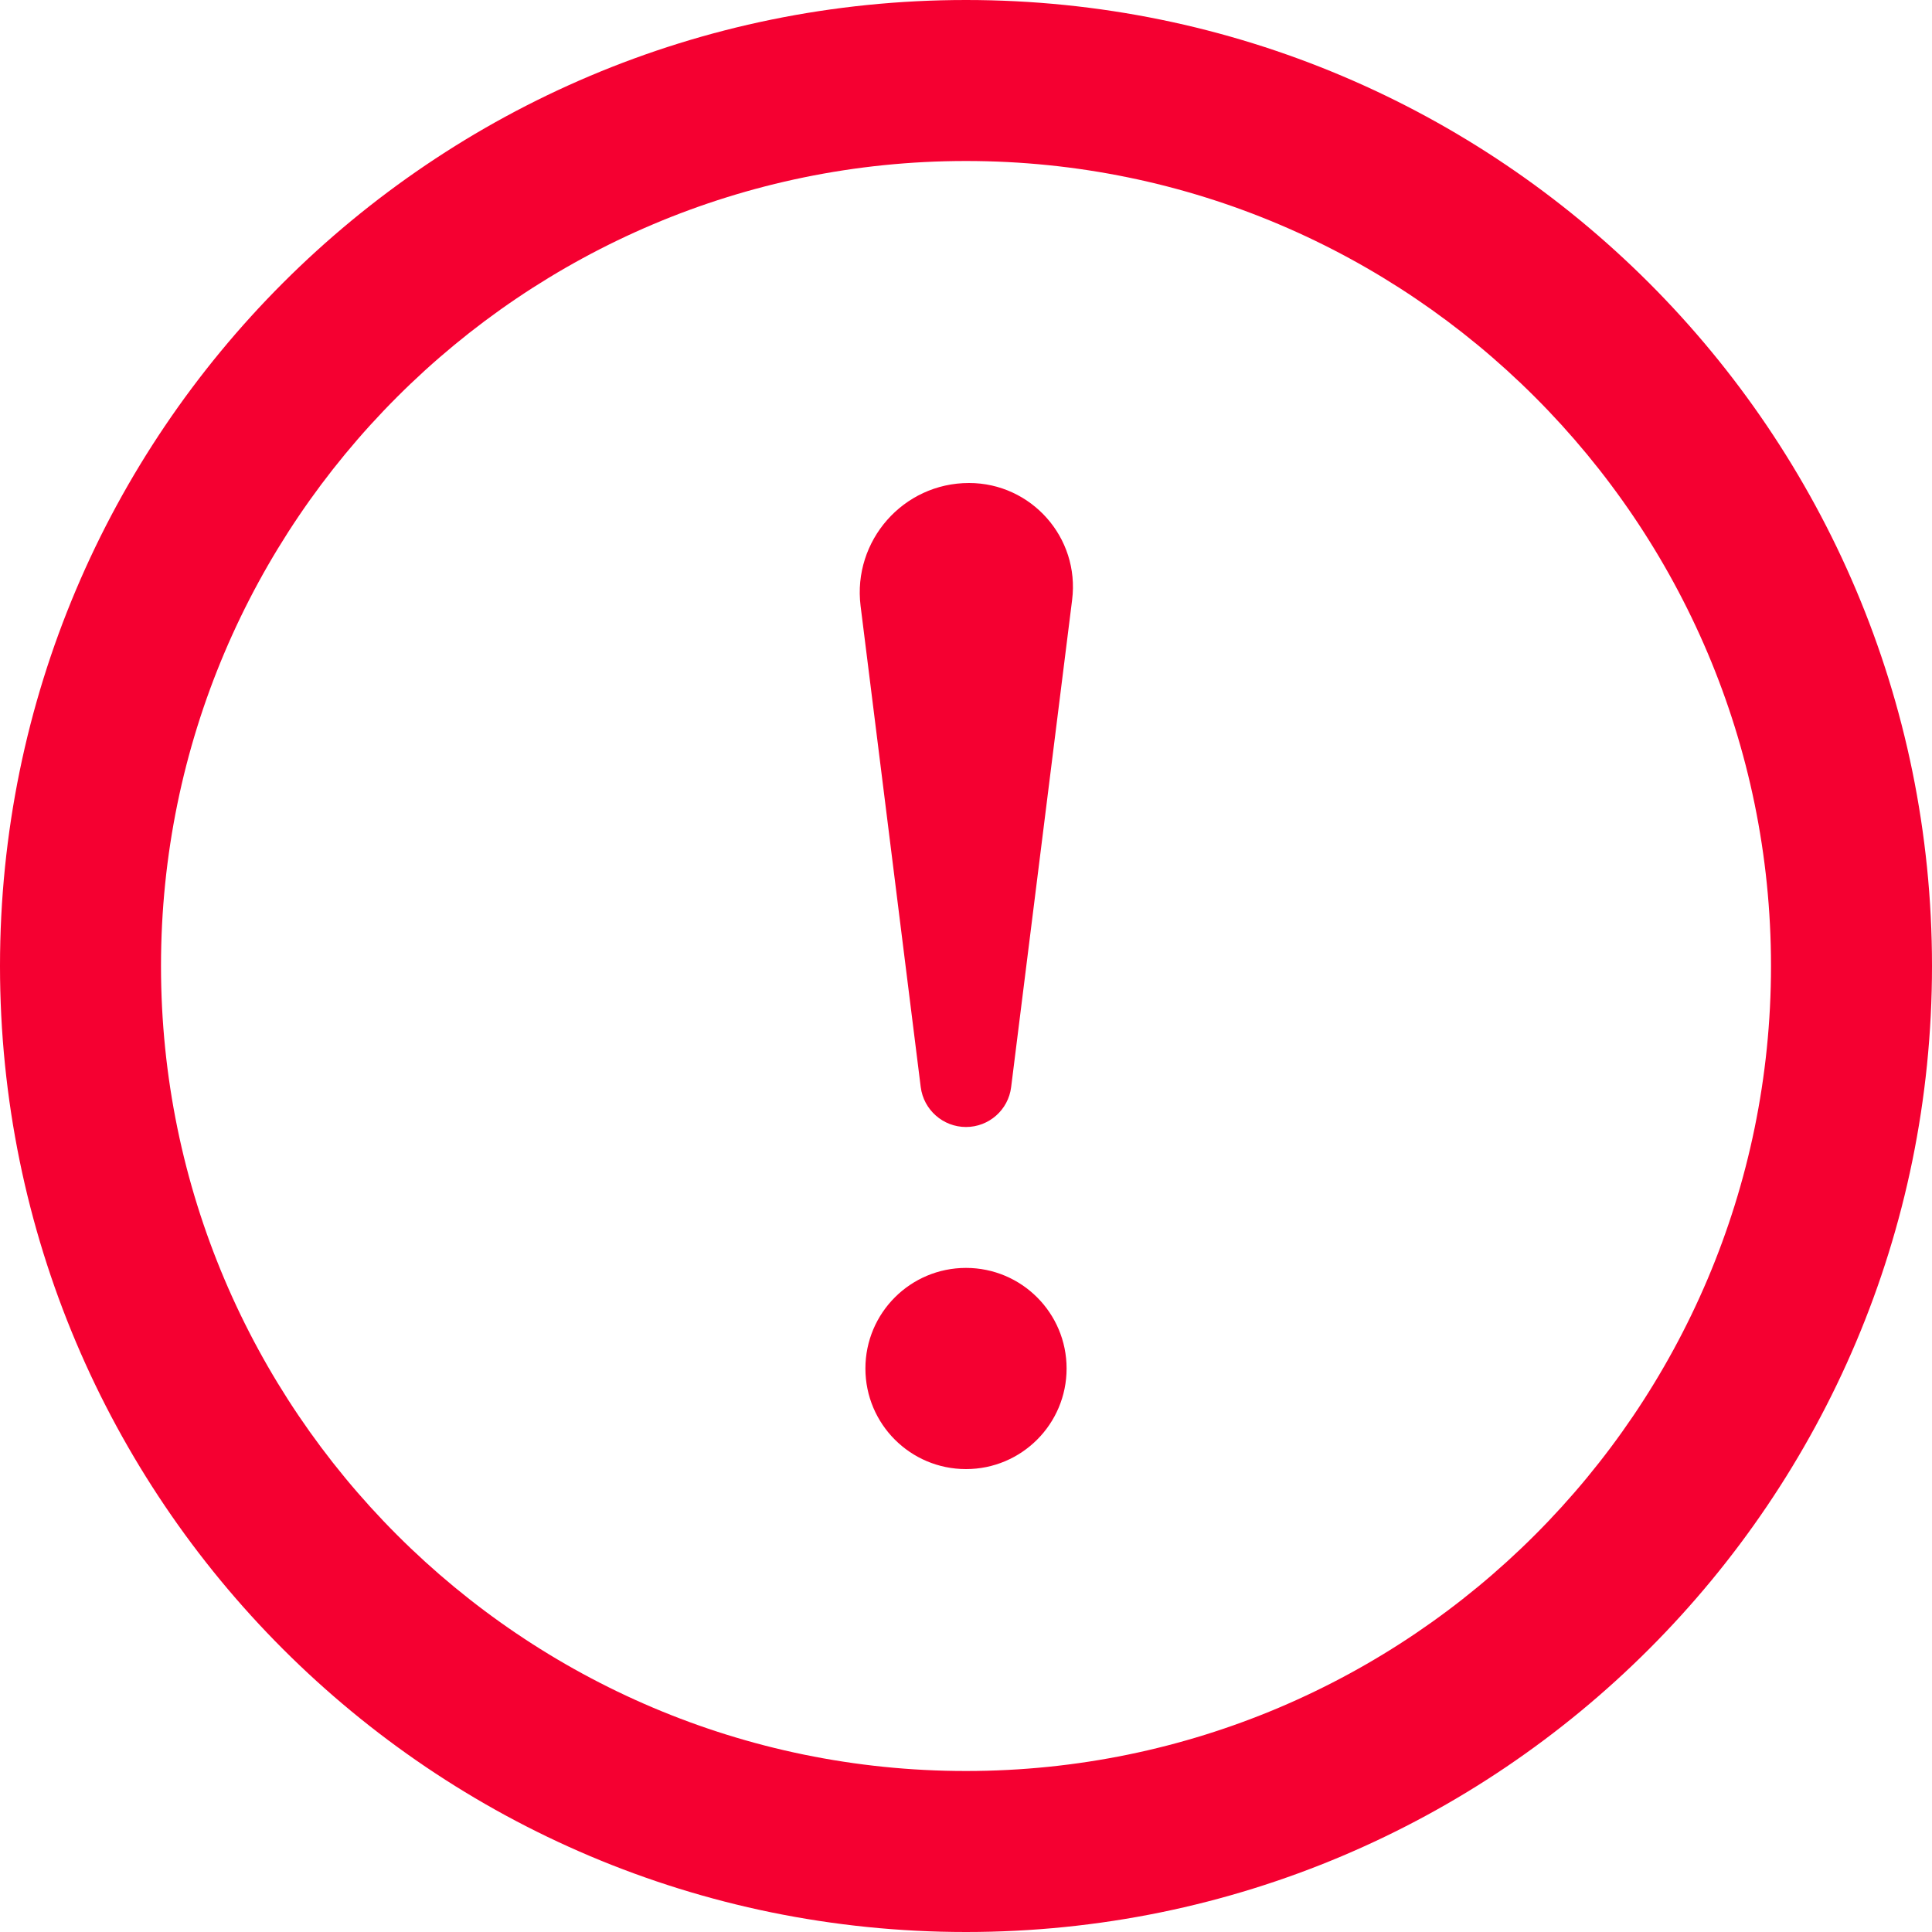 <svg width="30" height="30" viewBox="0 0 30 30" fill="none" xmlns="http://www.w3.org/2000/svg">
<path d="M15 2.5C21.892 2.5 27.5 8.107 27.5 15C27.5 21.892 21.892 27.5 15 27.5C8.107 27.5 2.5 21.892 2.5 15C2.5 8.107 8.107 2.5 15 2.5ZM15 0C6.716 0 0 6.716 0 15C0 23.284 6.716 30 15 30C23.284 30 30 23.284 30 15C30 6.716 23.284 0 15 0ZM13.363 9.408C13.239 8.399 14.023 7.5 15.047 7.5C16.011 7.5 16.769 8.345 16.648 9.314L15.701 16.88C15.658 17.234 15.356 17.5 15 17.5C14.644 17.5 14.342 17.234 14.297 16.88L13.363 9.408ZM15 22.812C14.137 22.812 13.438 22.113 13.438 21.25C13.438 20.387 14.137 19.688 15 19.688C15.863 19.688 16.562 20.387 16.562 21.25C16.562 22.113 15.863 22.812 15 22.812Z" fill="#F50031"/>
</svg>
